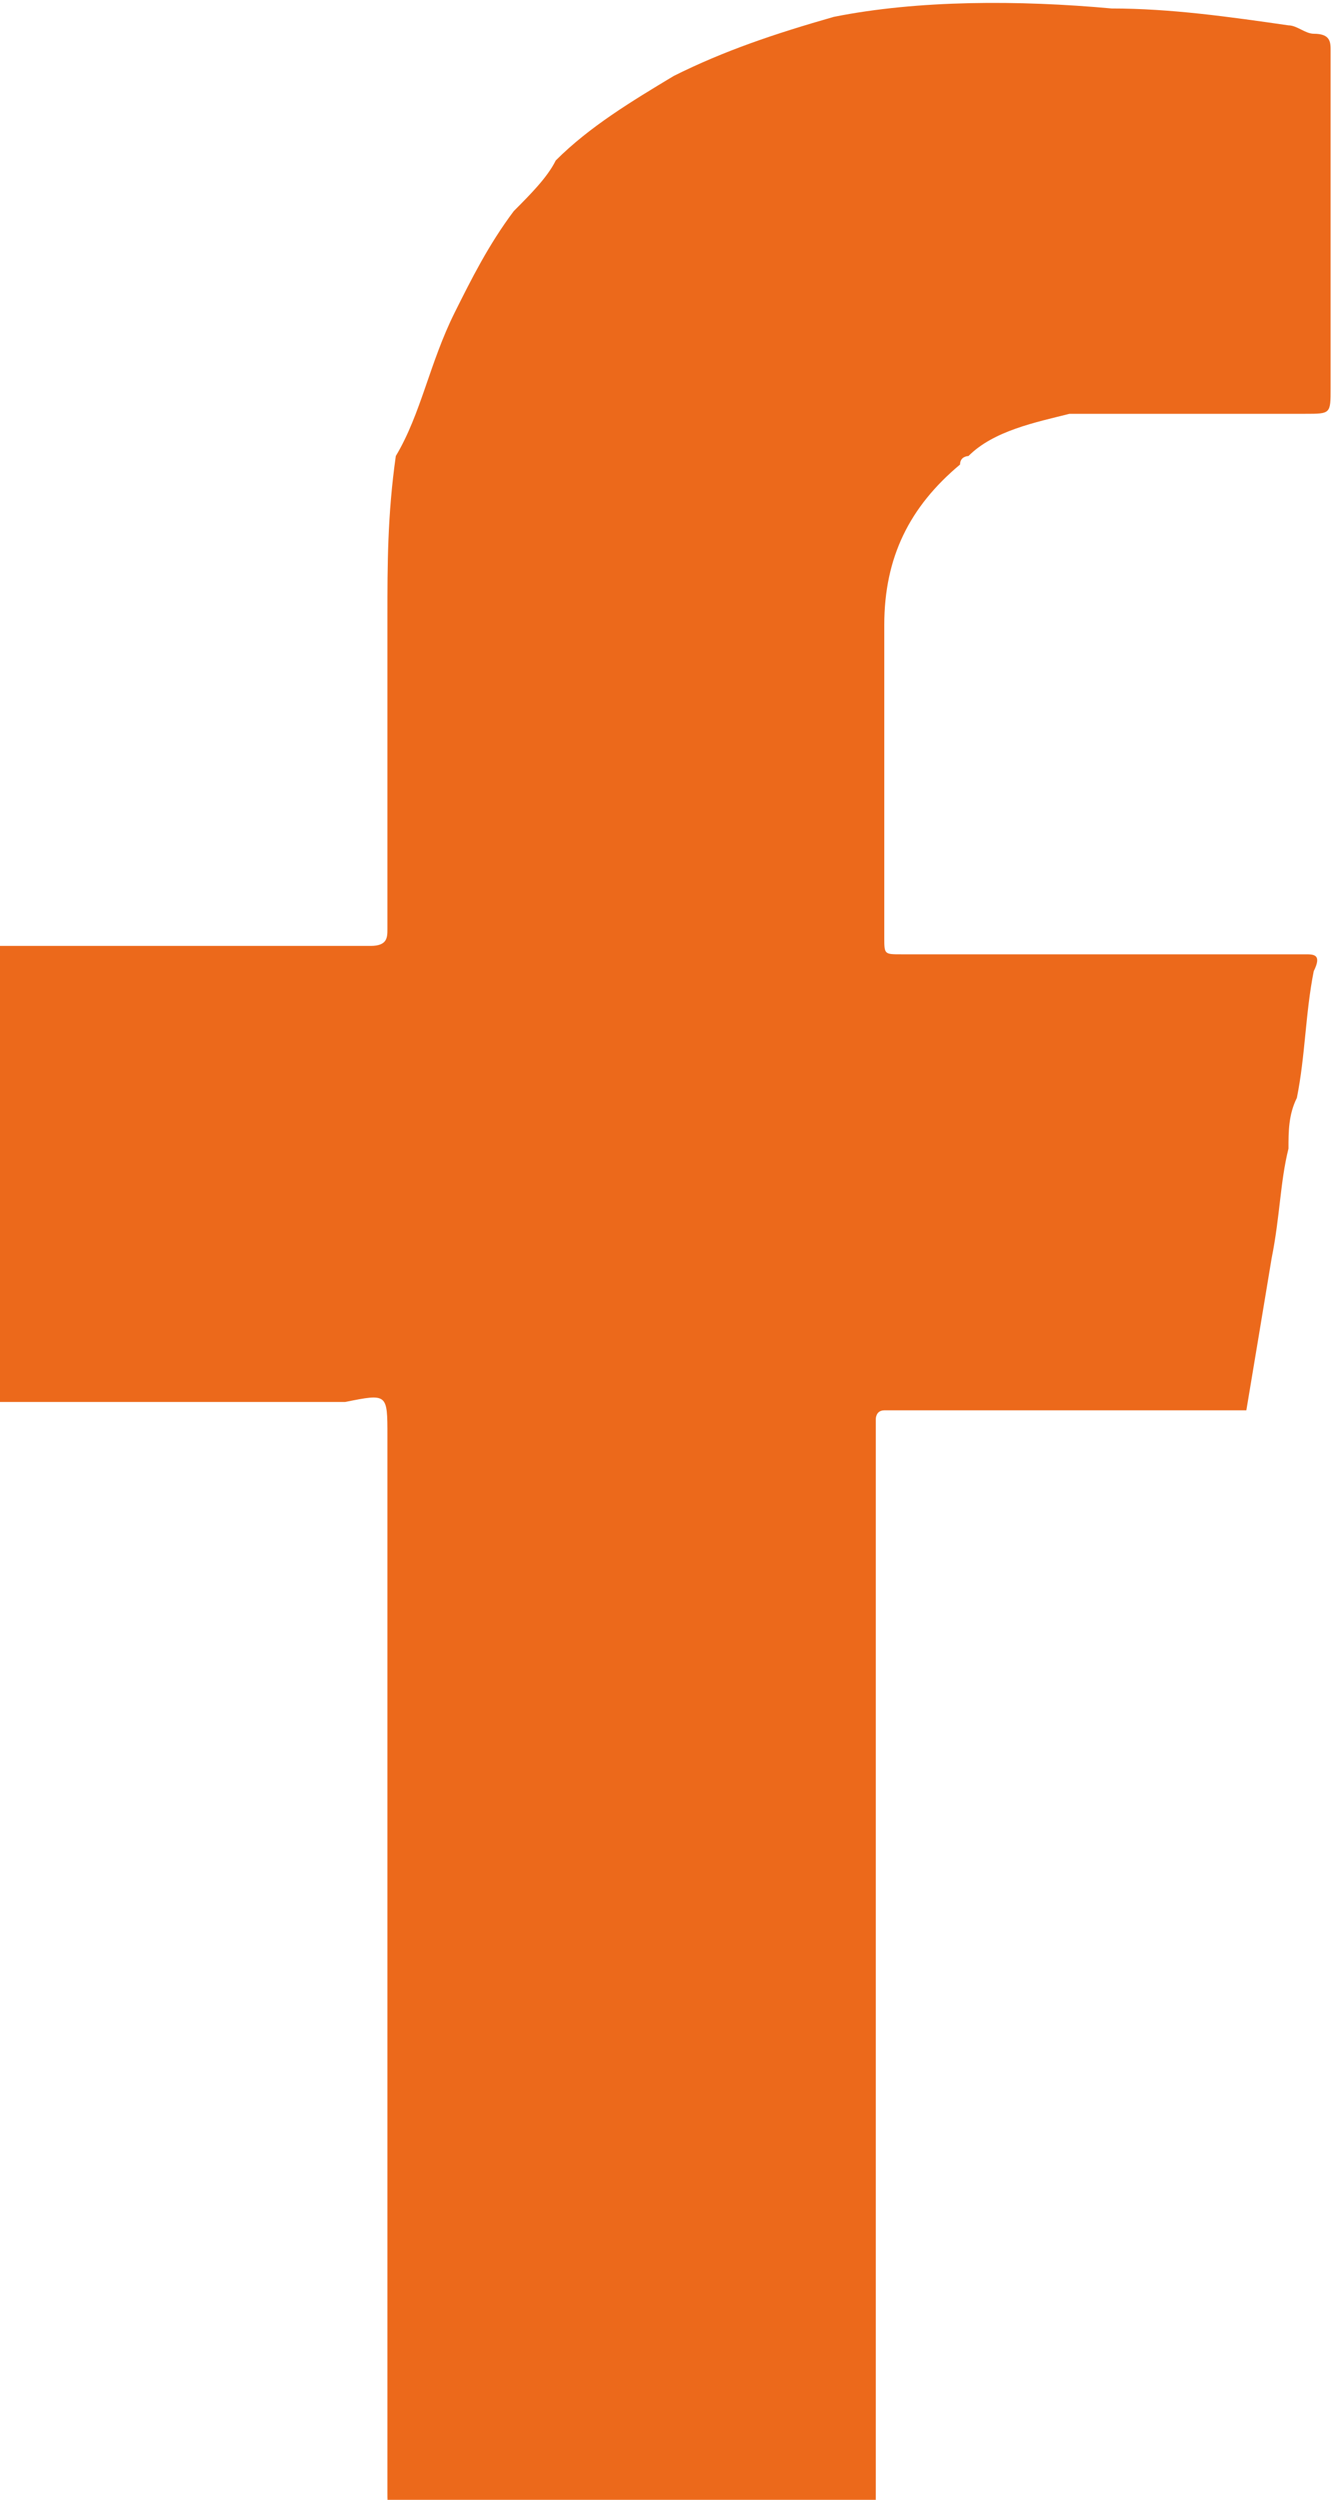 <svg width="15" height="28" viewBox="0 0 15 28" fill="none" xmlns="http://www.w3.org/2000/svg">
<g clip-path="url(#clip0)">
<path d="M5.094 3.5C5.283 3.122 5.472 2.743 5.755 2.365C5.943 2.176 6.132 1.987 6.226 1.797C6.604 1.419 7.075 1.135 7.547 0.851C8.113 0.568 8.679 0.378 9.34 0.189C10.283 2.62335e-05 11.415 2.62335e-05 12.453 0.095C13.113 0.095 13.774 0.189 14.434 0.284C14.528 0.284 14.623 0.378 14.717 0.378C14.906 0.378 14.906 0.473 14.906 0.568C14.906 0.946 14.906 1.419 14.906 1.797C14.906 2.365 14.906 2.932 14.906 3.5C14.906 3.784 14.906 4.068 14.906 4.351C14.906 4.635 14.906 4.635 14.623 4.635C14.528 4.635 14.434 4.635 14.434 4.635C13.868 4.635 13.302 4.635 12.642 4.635C12.453 4.635 12.264 4.635 11.981 4.635C11.604 4.73 11.132 4.824 10.849 5.108C10.849 5.108 10.755 5.108 10.755 5.203C10.189 5.676 9.906 6.243 9.906 7C9.906 7.095 9.906 7.095 9.906 7.189C9.906 7.662 9.906 8.23 9.906 8.703C9.906 9.27 9.906 9.838 9.906 10.5C9.906 10.689 9.906 10.689 10.094 10.689C10.377 10.689 10.66 10.689 11.038 10.689C11.604 10.689 12.17 10.689 12.736 10.689C13.302 10.689 13.868 10.689 14.528 10.689H14.623C14.717 10.689 14.811 10.689 14.717 10.878C14.623 11.351 14.623 11.824 14.528 12.297C14.434 12.486 14.434 12.676 14.434 12.865C14.34 13.243 14.34 13.622 14.245 14.095C14.151 14.662 14.057 15.23 13.962 15.797C13.868 15.797 13.774 15.797 13.679 15.797C13.302 15.797 13.019 15.797 12.642 15.797C12.075 15.797 11.509 15.797 10.849 15.797C10.566 15.797 10.189 15.797 9.906 15.797C9.811 15.797 9.811 15.892 9.811 15.892C9.811 16.459 9.811 17.027 9.811 17.5C9.811 18.068 9.811 18.635 9.811 19.297C9.811 19.865 9.811 20.433 9.811 21.095C9.811 21.662 9.811 22.23 9.811 22.797C9.811 23.365 9.811 23.933 9.811 24.595C9.811 25.162 9.811 25.73 9.811 26.392C9.811 26.959 9.811 27.527 9.811 28.095C8.019 28.095 6.226 28.095 4.434 28.095C4.34 28.095 4.34 28.095 4.34 27.905C4.34 27.338 4.34 26.865 4.34 26.297C4.34 25.73 4.34 25.162 4.34 24.5C4.34 23.933 4.34 23.365 4.34 22.703C4.34 22.135 4.34 21.568 4.34 21C4.34 20.433 4.34 19.865 4.34 19.203C4.34 18.635 4.34 18.068 4.34 17.405C4.34 16.933 4.34 16.459 4.34 16.081C4.34 15.608 4.34 15.608 3.868 15.703C3.679 15.703 3.491 15.703 3.302 15.703C2.925 15.703 2.453 15.703 2.075 15.703C1.509 15.703 0.943 15.703 0.283 15.703C0.094 15.703 1.95652e-05 15.703 -0.189 15.703C-0.189 15.135 -0.189 14.568 -0.189 14C-0.189 13.811 -0.189 13.527 -0.189 13.338C-0.189 12.96 -0.189 12.581 -0.189 12.203C-0.189 11.73 -0.189 11.257 -0.189 10.784C-0.189 10.595 -0.189 10.595 1.95652e-05 10.595C0.094 10.595 0.189 10.595 0.283 10.595C0.849 10.595 1.415 10.595 2.075 10.595C2.642 10.595 3.208 10.595 3.868 10.595C3.962 10.595 4.057 10.595 4.151 10.595C4.34 10.595 4.34 10.5 4.34 10.405C4.34 9.838 4.34 9.27 4.34 8.608C4.34 8.041 4.34 7.473 4.34 6.905C4.34 6.338 4.34 5.77 4.434 5.108C4.717 4.635 4.811 4.068 5.094 3.5Z" fill="#EC691B"/>
</g>
<defs>
<clipPath id="clip0">
<rect width="15" height="28" fill="white"/>
</clipPath>
</defs>
</svg>
